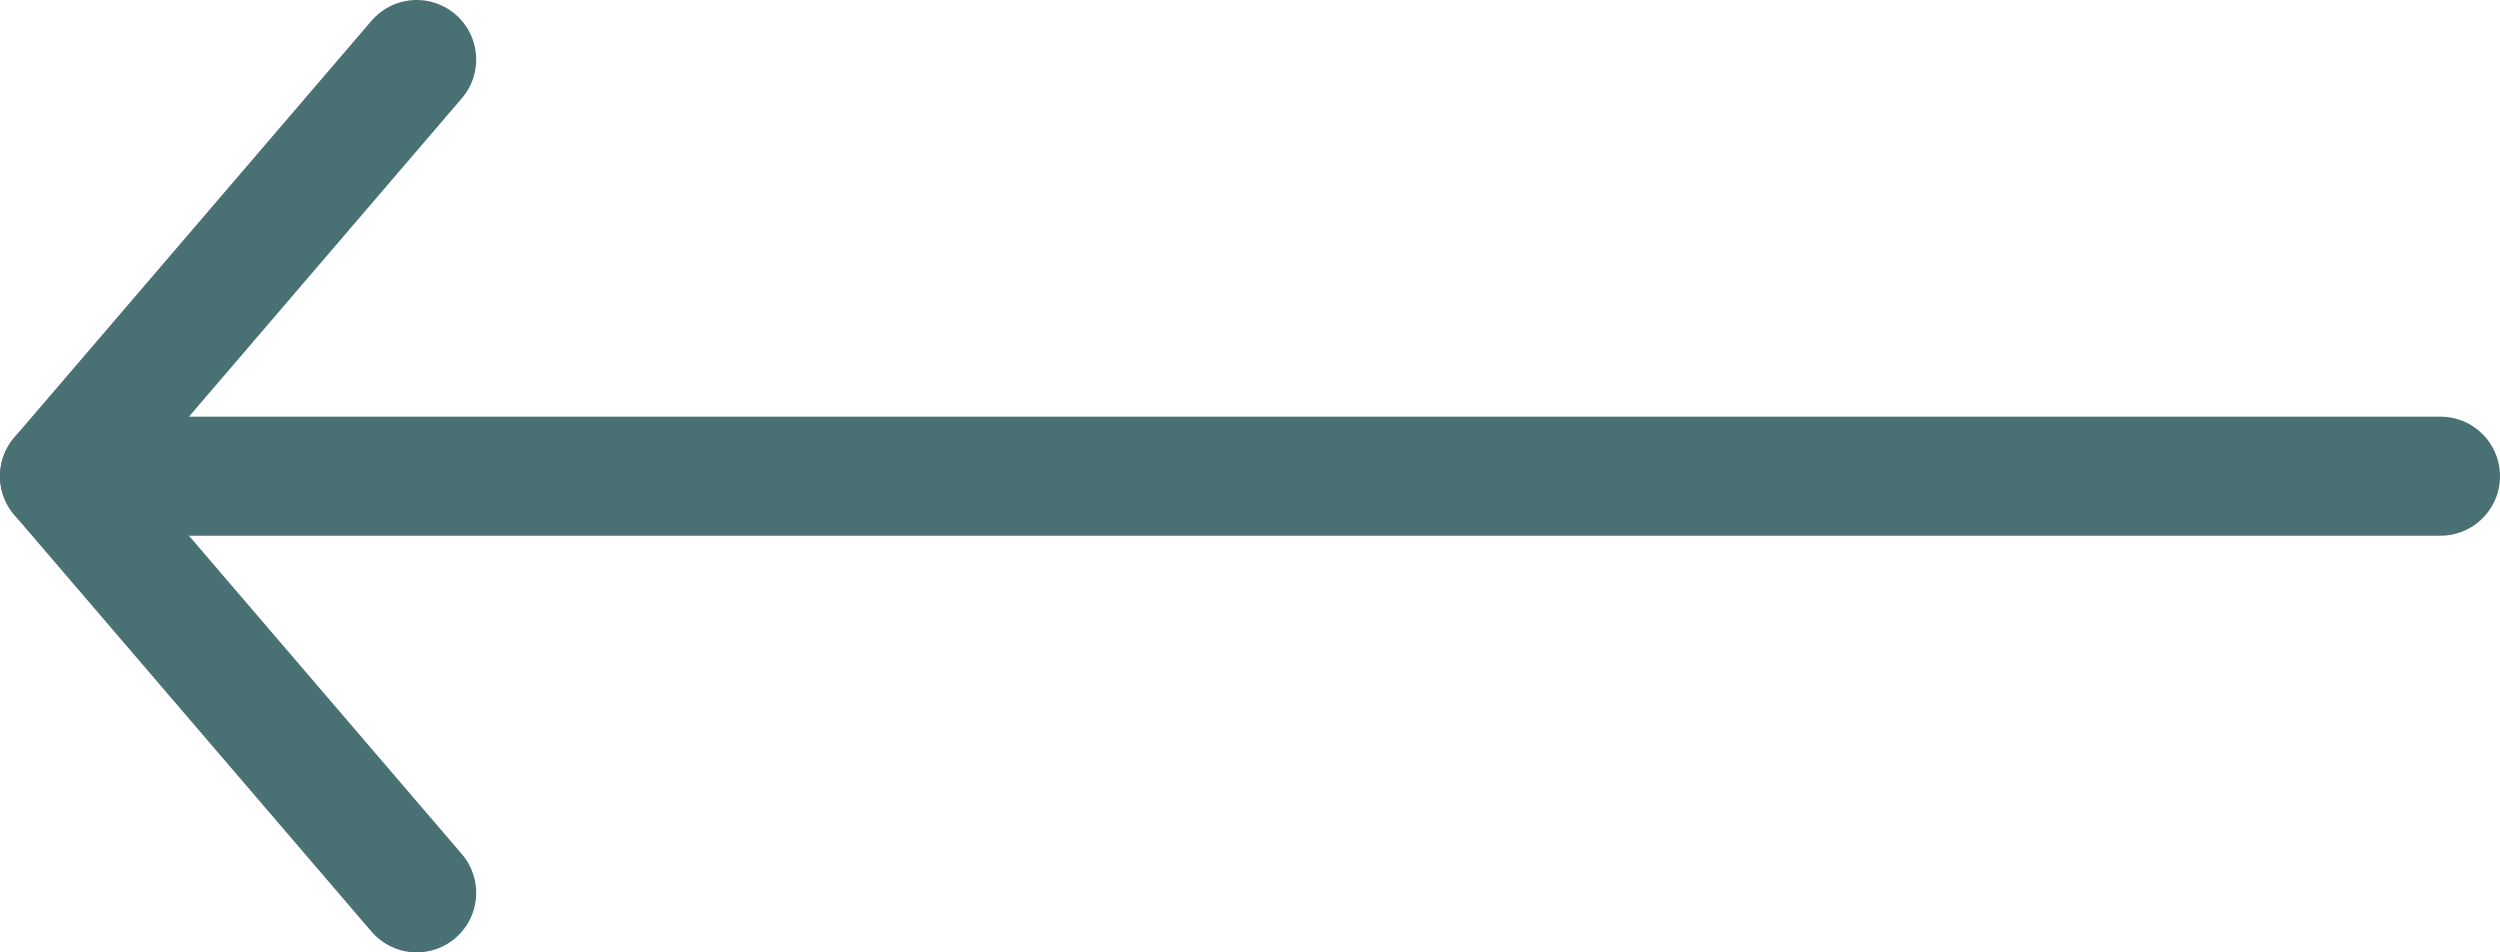 <svg width="42" height="16" viewBox="0 0 42 16" fill="none" xmlns="http://www.w3.org/2000/svg">
<path d="M7 1L1 8L7 15" stroke="#497174" stroke-width="2" stroke-linecap="round" stroke-linejoin="round"/>
<path d="M1 8L41 8" stroke="#497174" stroke-width="2" stroke-linecap="round" stroke-linejoin="round"/>
</svg>
